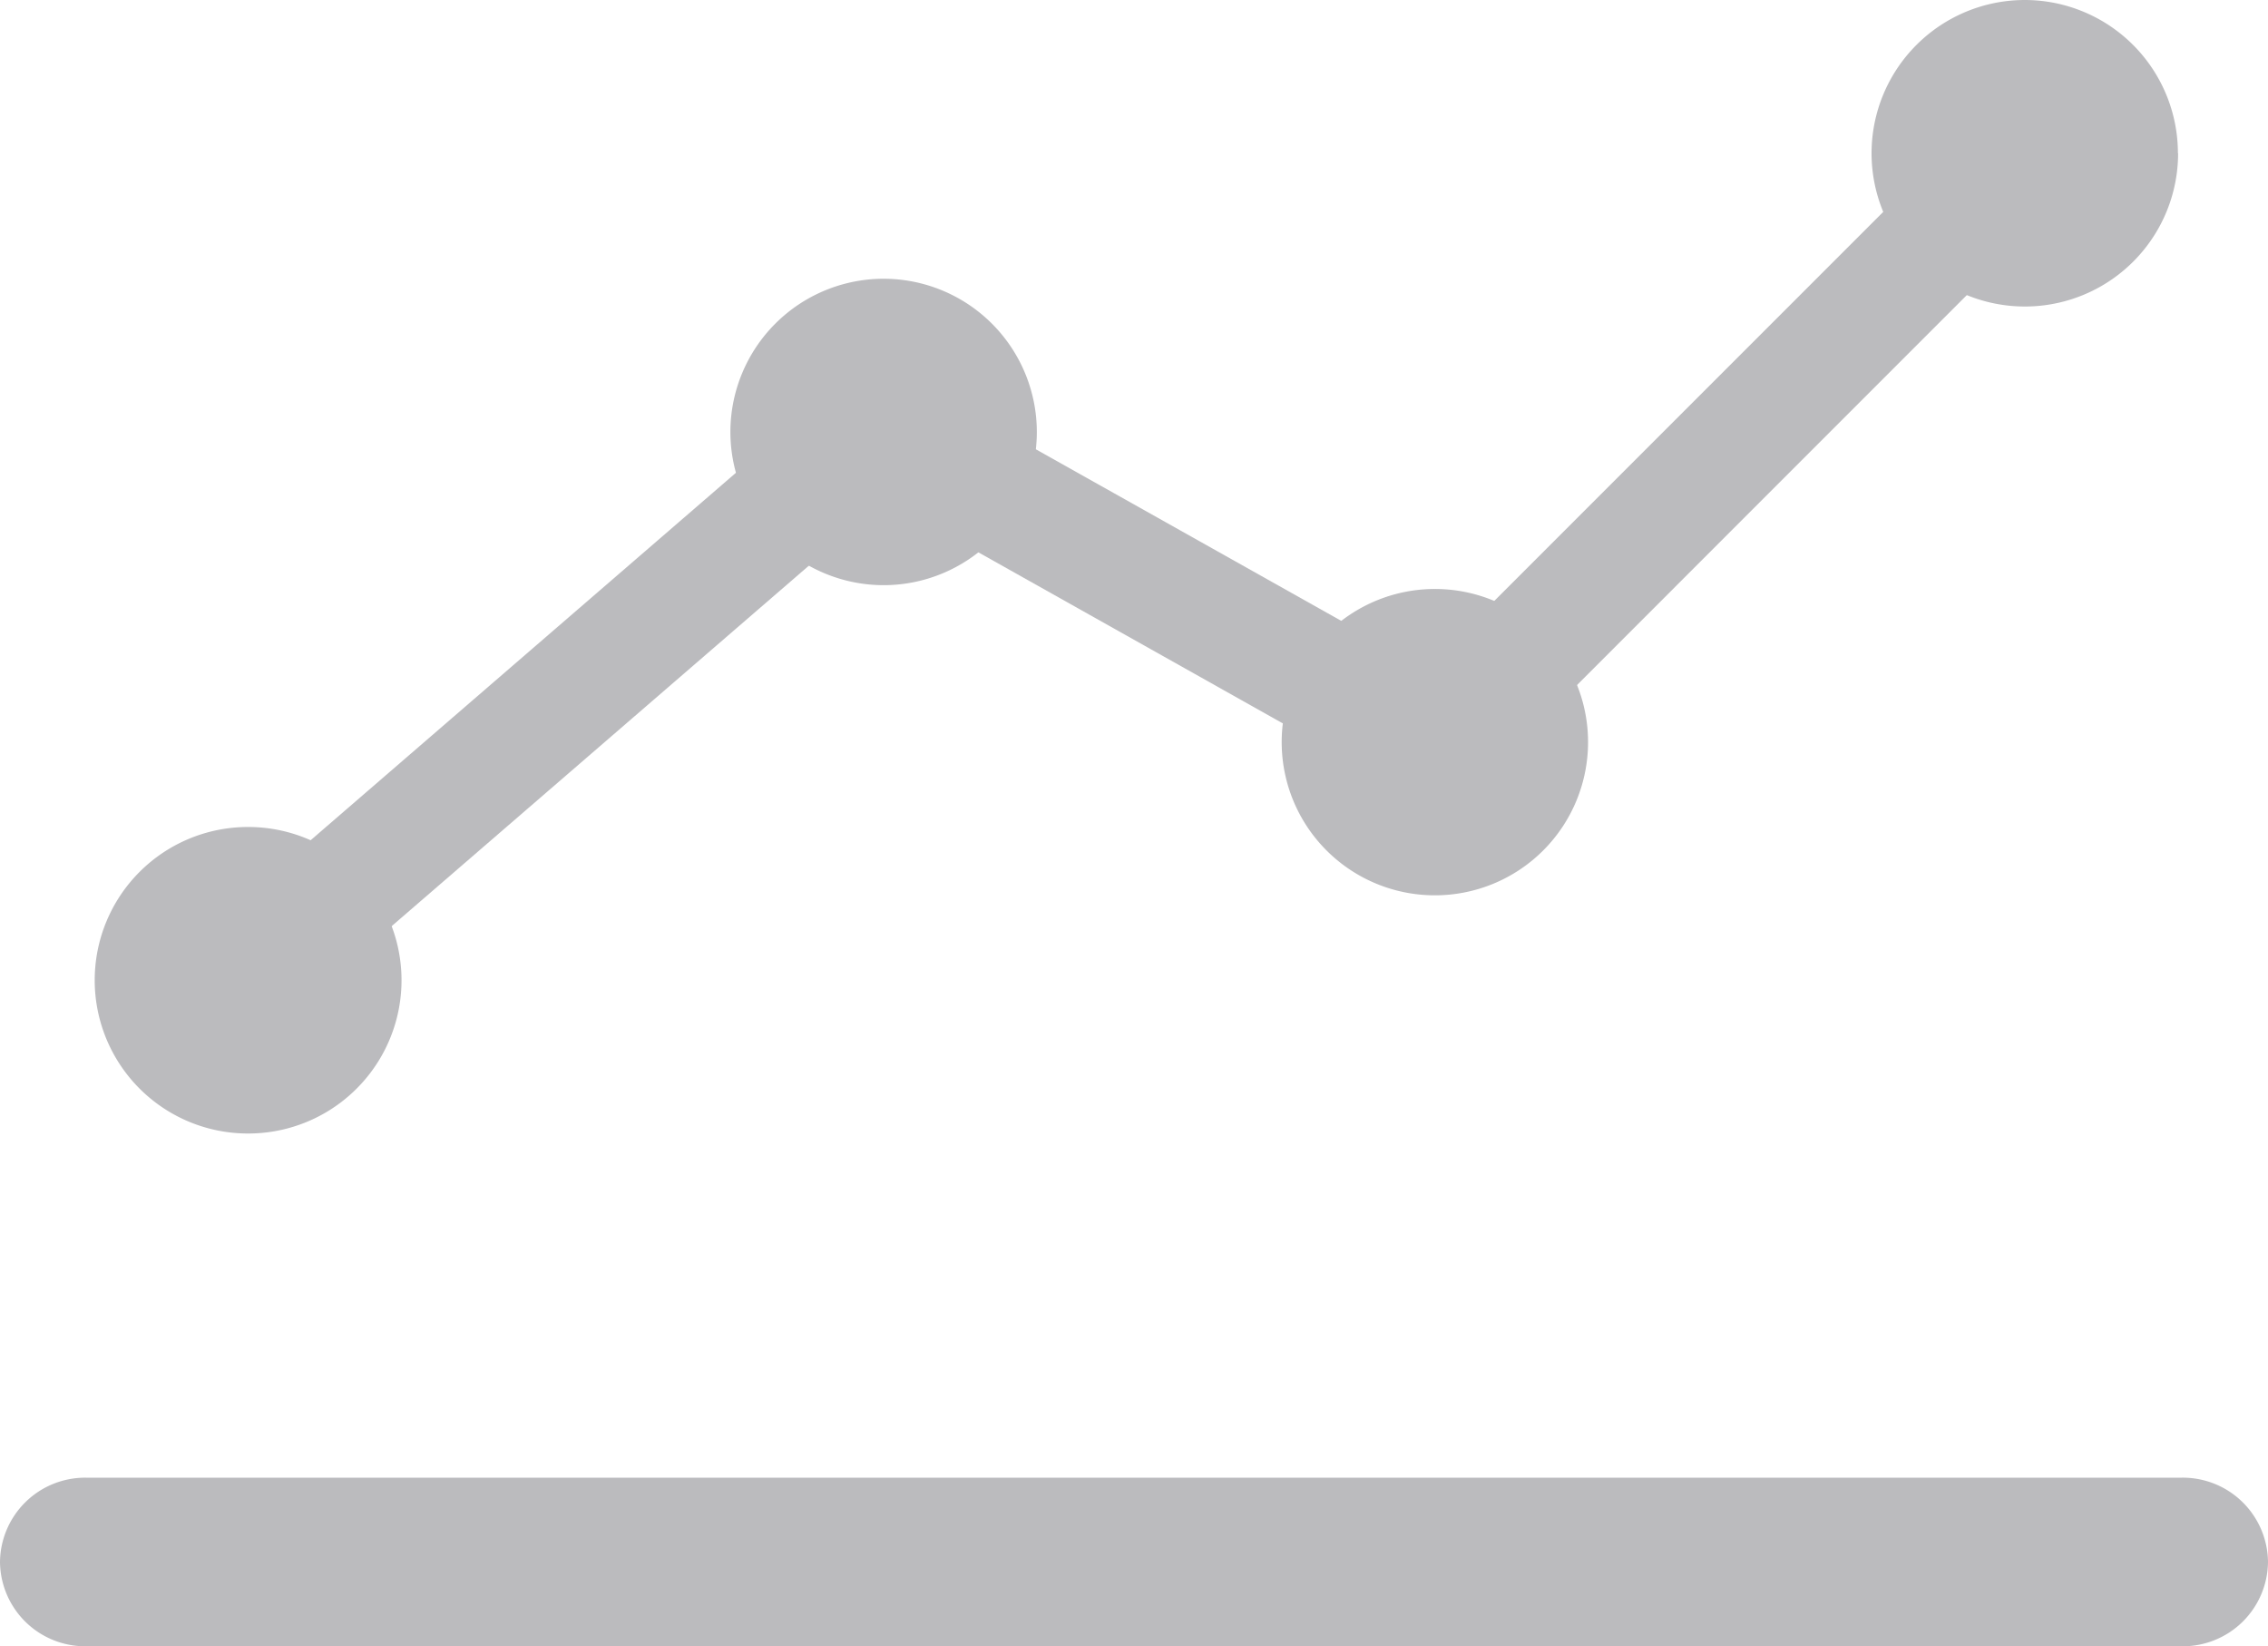 <svg xmlns="http://www.w3.org/2000/svg" width="25" height="18.143" viewBox="0 0 25 18.143">
    <defs>
        <style>
            .graph{fill:#bbbbbe}
        </style>
    </defs>
    <g id="상벌점_아이콘" data-name="상벌점 아이콘" transform="translate(0 95.672)">
        <path id="패스_247" d="M9-46.15a1.689 1.689 0 0 1-1.694 1.69 1.689 1.689 0 0 1-1.688-1.69 1.689 1.689 0 0 1 1.688-1.688A1.689 1.689 0 0 1 9-46.15" class="graph" data-name="패스 247" transform="translate(-4.574 -38.72)"/>
        <path id="패스_248" d="M45.7-77.859a1.689 1.689 0 0 1-1.689 1.689 1.69 1.69 0 0 1-1.689-1.689 1.69 1.69 0 0 1 1.689-1.688 1.69 1.69 0 0 1 1.689 1.688" class="graph" data-name="패스 248" transform="translate(-34.271 -13.053)"/>
        <path id="패스_249" d="M77.635-59.921a1.688 1.688 0 0 1-1.688 1.688 1.688 1.688 0 0 1-1.689-1.688 1.688 1.688 0 0 1 1.689-1.688 1.687 1.687 0 0 1 1.688 1.688" class="graph" data-name="패스 249" transform="translate(-60.13 -27.572)"/>
        <path id="패스_250" d="M111.69-93.983a1.689 1.689 0 0 1-1.69 1.689 1.69 1.69 0 0 1-1.689-1.689A1.69 1.69 0 0 1 110-95.672a1.689 1.689 0 0 1 1.688 1.689" class="graph" data-name="패스 250" transform="translate(-87.681)"/>
        <path id="패스_251" d="M24.052-8.142H.948A.939.939 0 0 1 0-9.071.939.939 0 0 1 .948-10h23.1a.939.939 0 0 1 .952.929.939.939 0 0 1-.948.929" class="graph" data-name="패스 251" transform="translate(0 -69.387)"/>
        <path id="패스_252" d="M11.858-66.766a.649.649 0 0 1-.492-.225.65.65 0 0 1 .067-.917l6.82-5.891a.65.65 0 0 1 .917.067.65.65 0 0 1-.067.917l-6.82 5.891a.647.647 0 0 1-.425.158" class="graph" data-name="패스 252" transform="translate(-9.125 -17.54)"/>
        <path id="패스_253" d="M54.5-69.326a.648.648 0 0 1-.318-.083l-5.932-3.332a.65.65 0 0 1-.25-.886.65.65 0 0 1 .885-.249l5.932 3.332a.651.651 0 0 1 .249.885.65.65 0 0 1-.568.332" class="graph" data-name="패스 253" transform="translate(-38.751 -17.566)"/>
        <path id="패스_254" d="M80.5-82.452a.649.649 0 0 1-.46-.19.65.65 0 0 1 0-.92l6.328-6.328a.65.65 0 0 1 .919 0 .65.65 0 0 1 0 .919l-6.327 6.328a.648.648 0 0 1-.46.19" class="graph" data-name="패스 254" transform="translate(-64.503 -4.553)"/>
    </g>
</svg>
